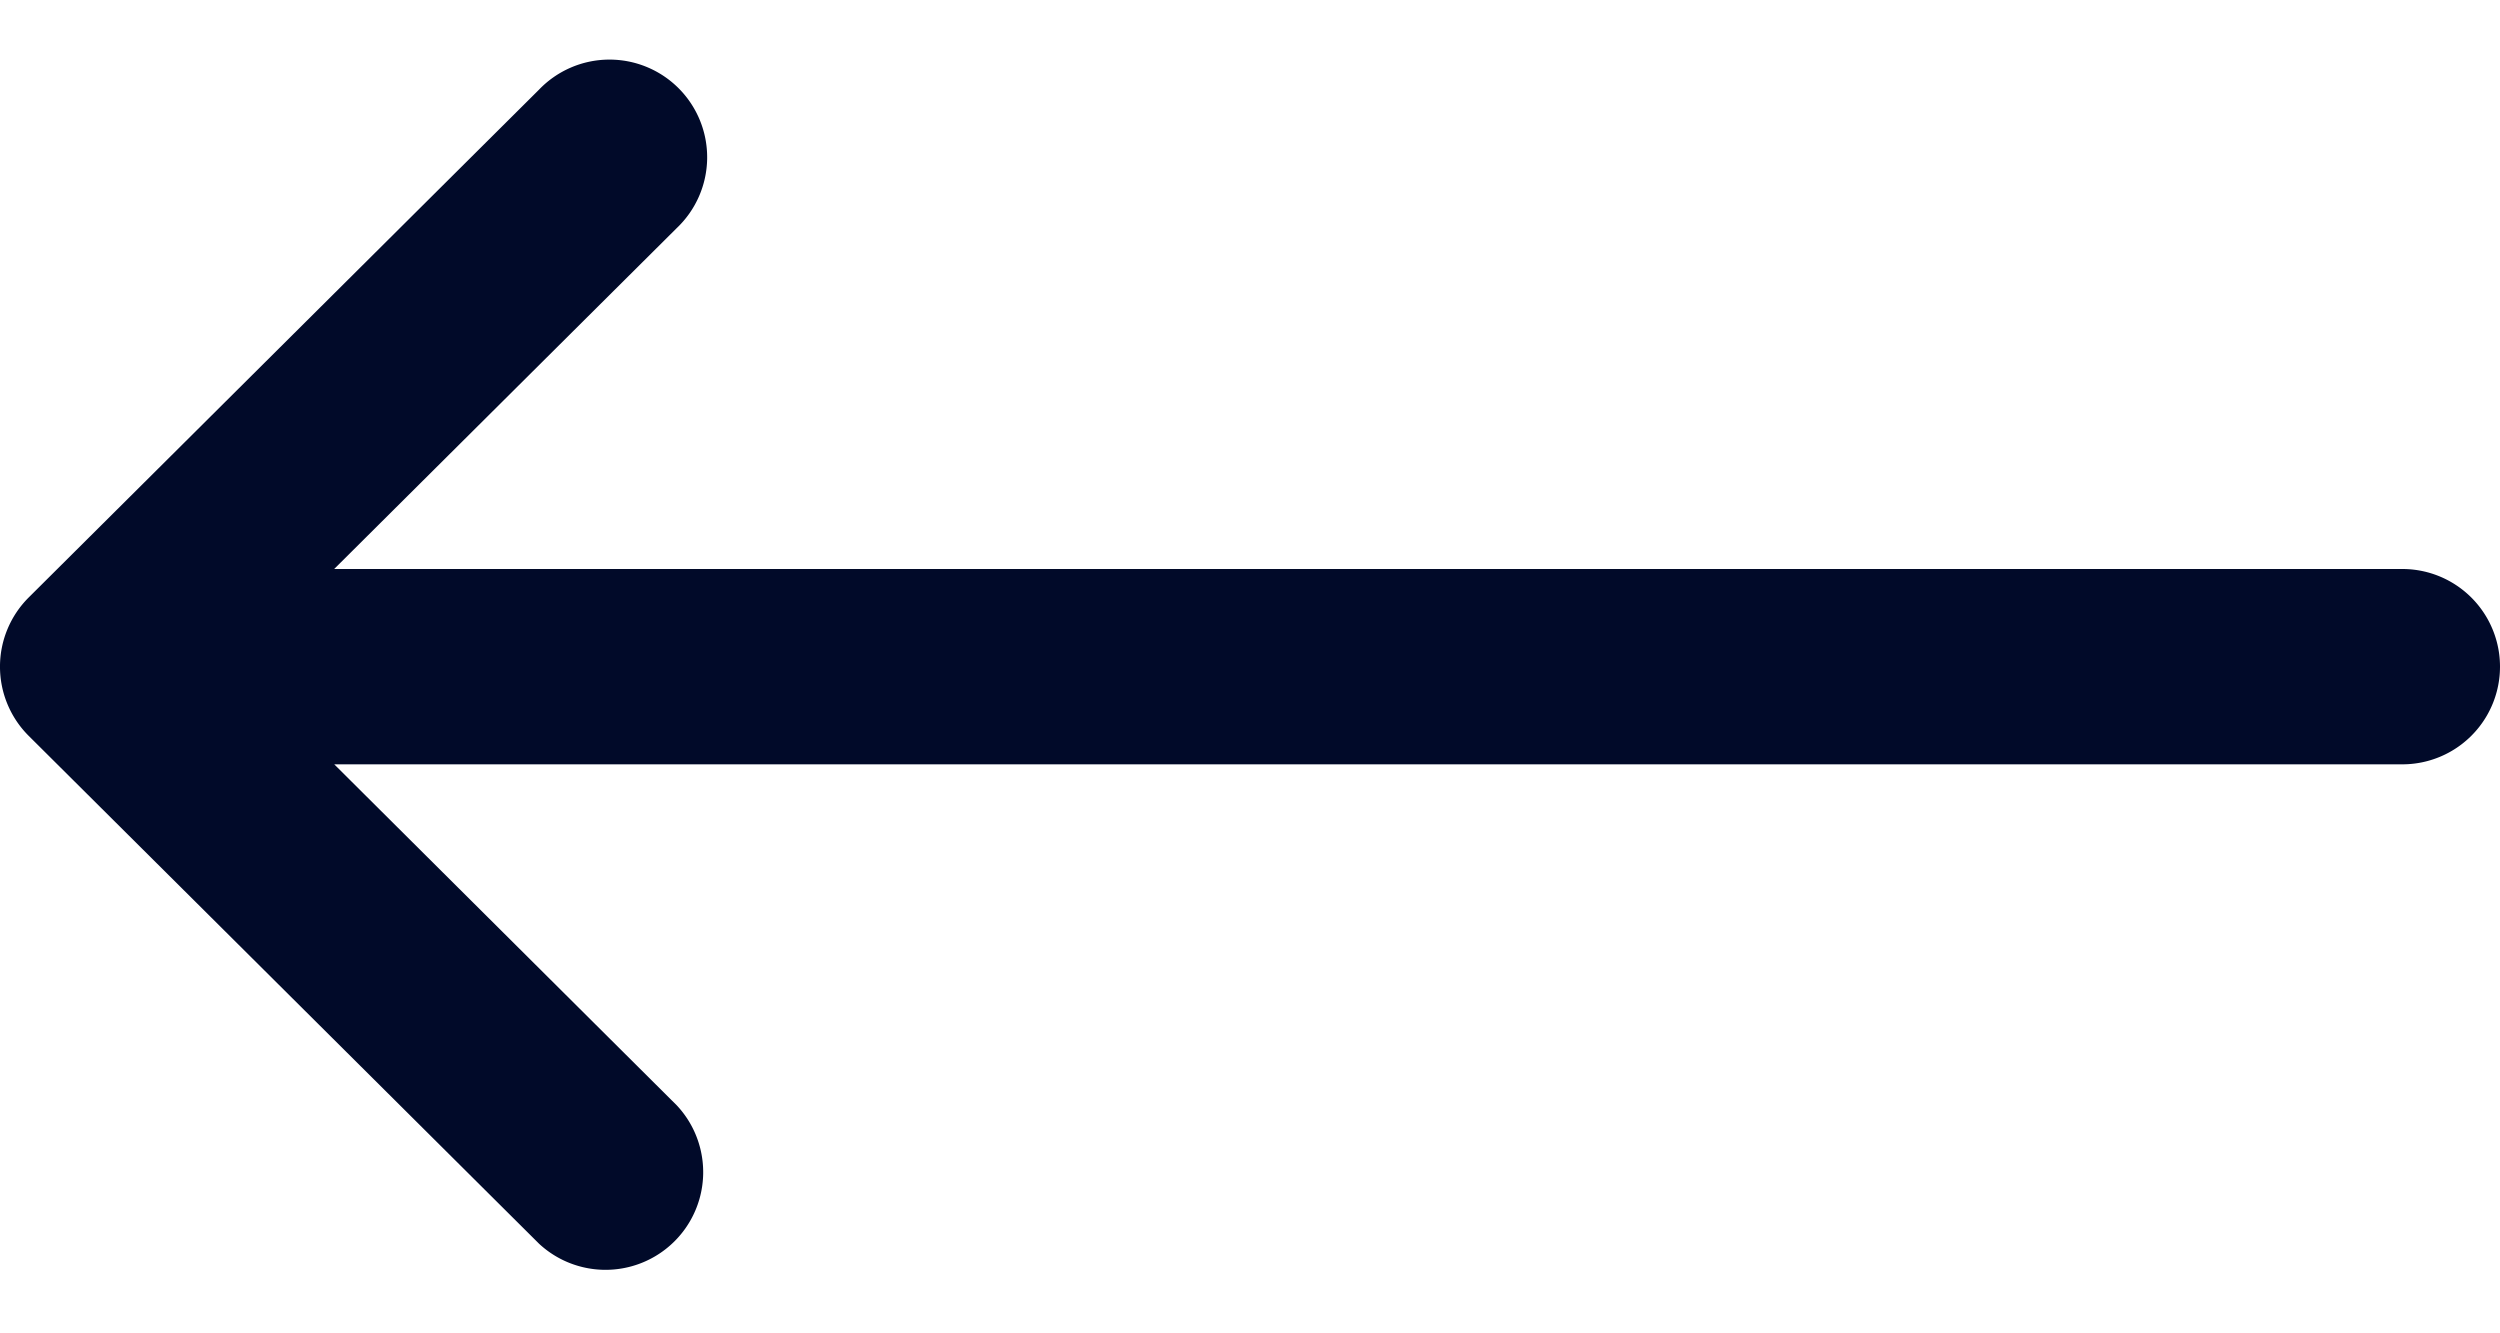 <svg width="30" height="16" fill="none" xmlns="http://www.w3.org/2000/svg"><path d="M28.828 6.828H4.01l4.111-4.091a1.172 1.172 0 10-1.653-1.661L.345 7.169l-.001.001a1.173 1.173 0 000 1.66l6.124 6.094a1.172 1.172 0 001.653-1.66l-4.11-4.092h24.817a1.172 1.172 0 100-2.344z" fill="#010A29"/></svg>